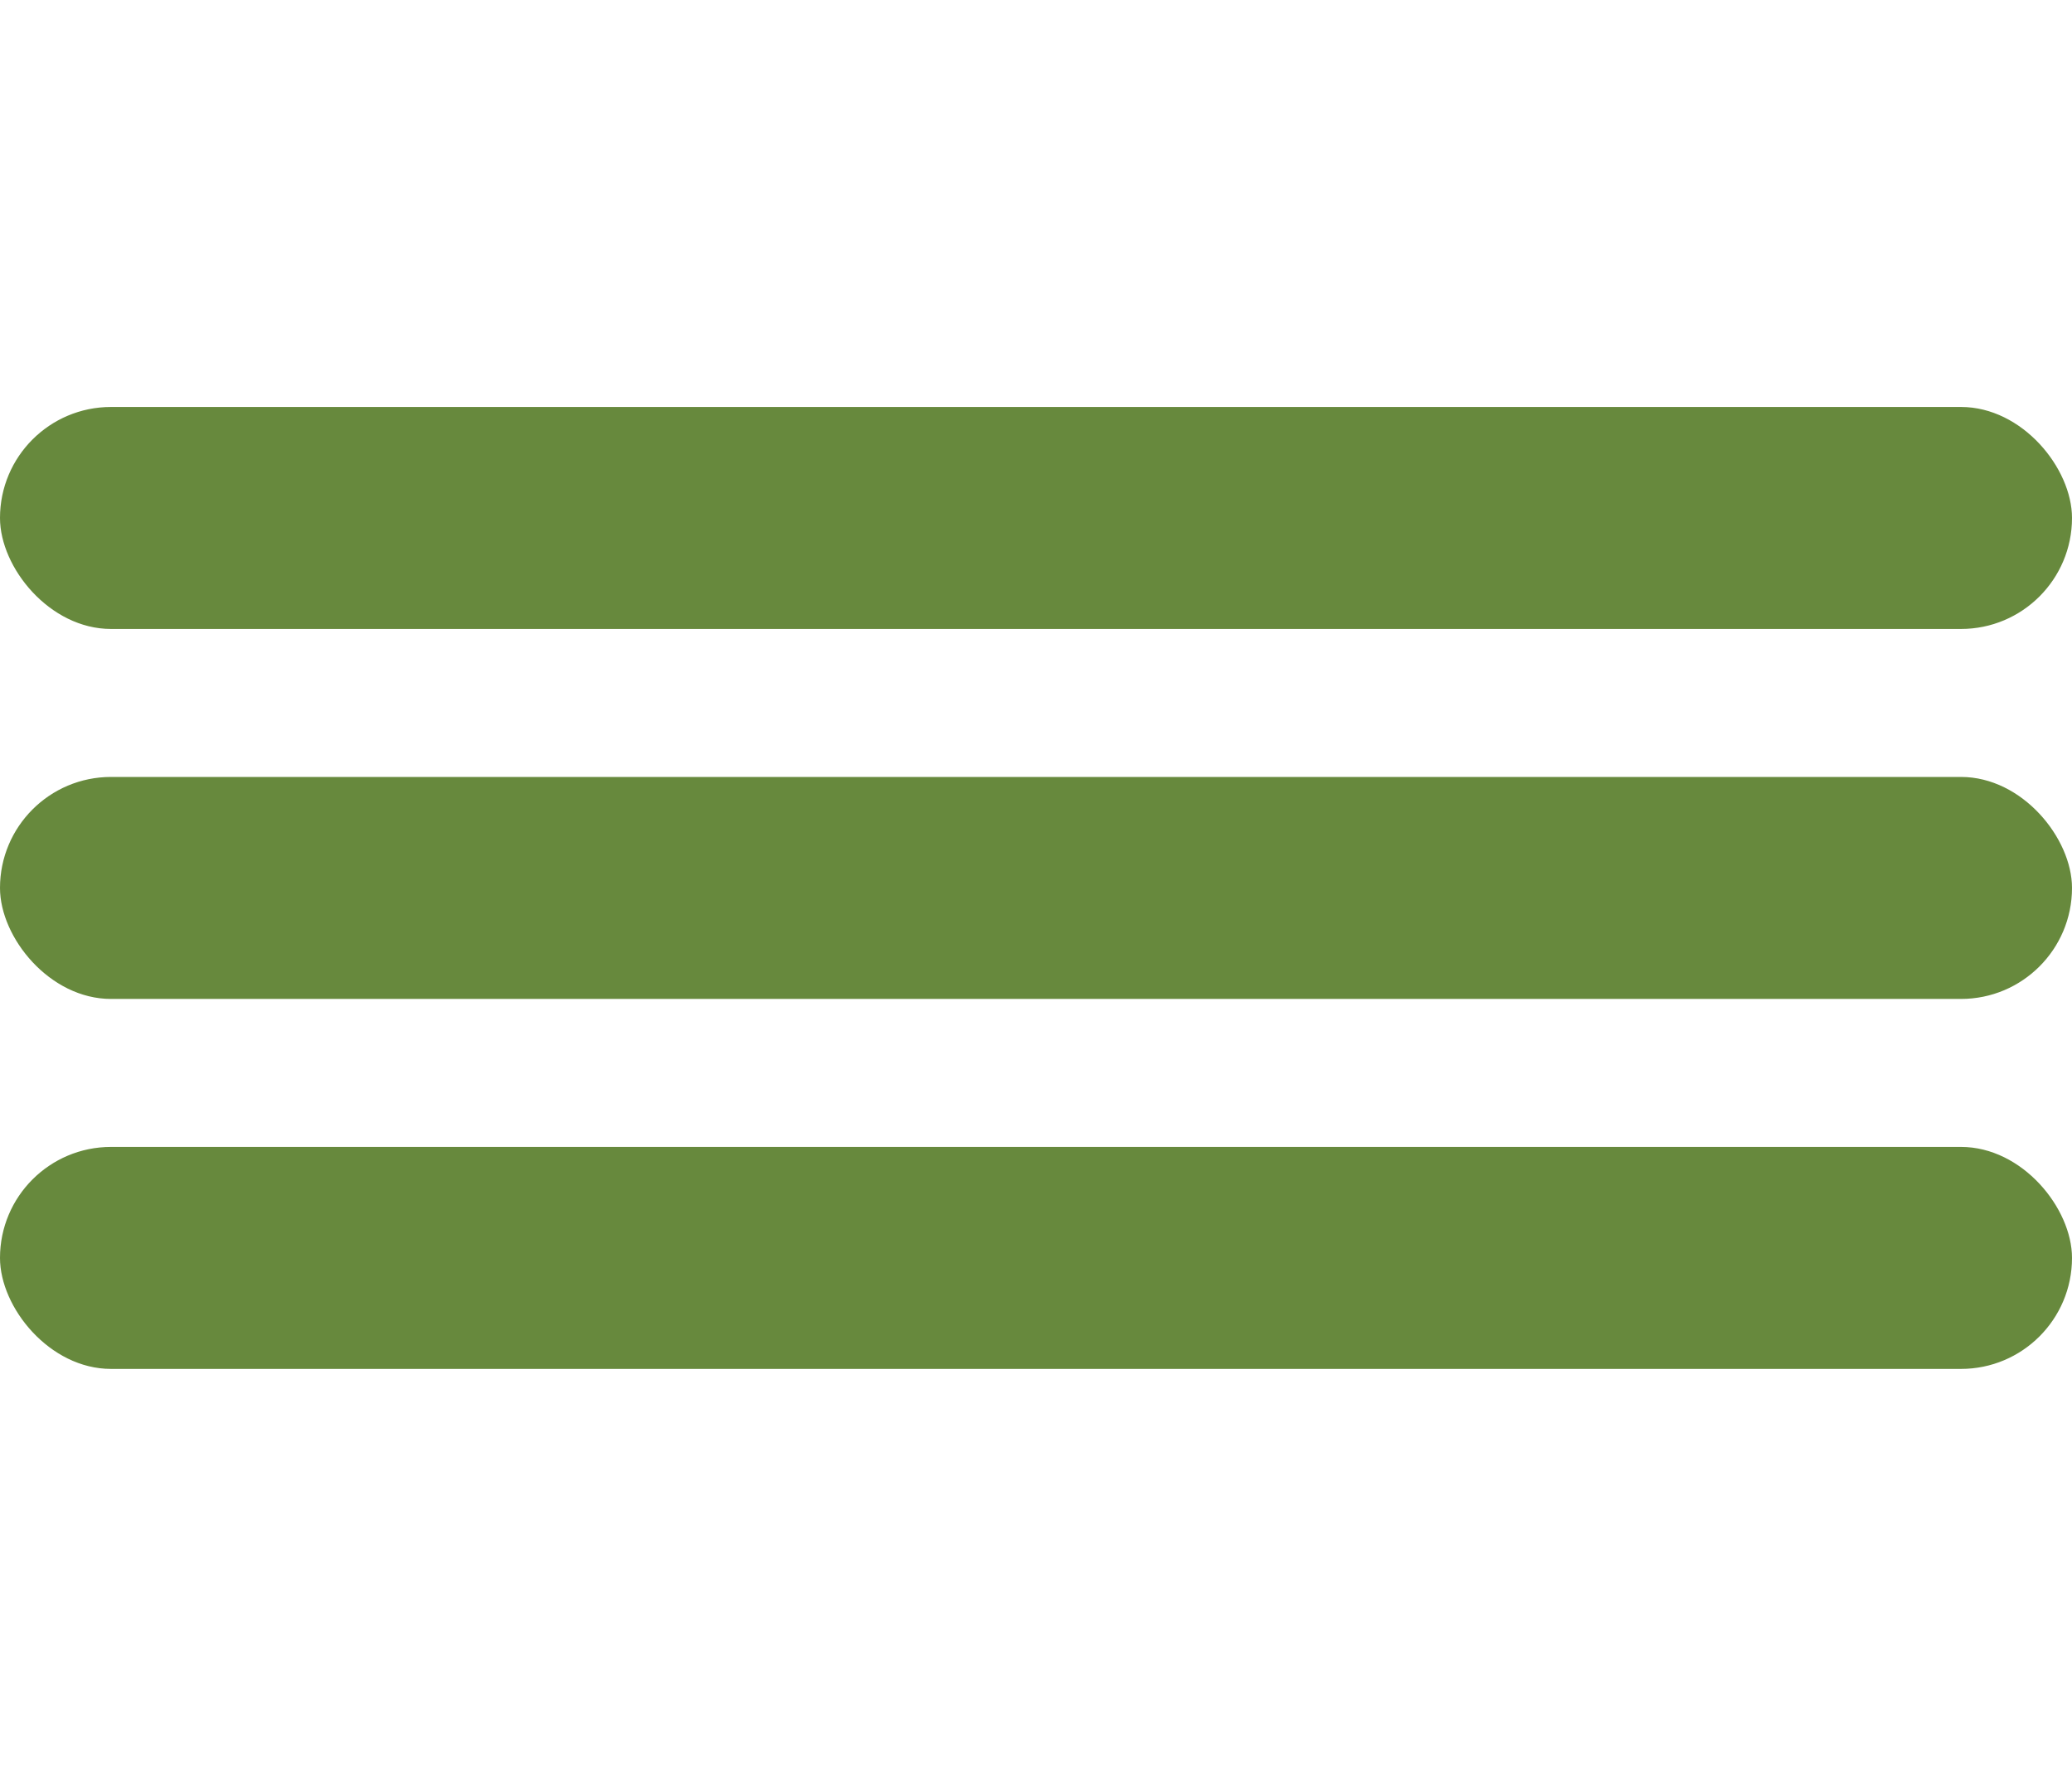 <svg width="28" height="24" viewBox="0 0 28 24" fill="none" xmlns="http://www.w3.org/2000/svg">
<rect y="5.5" width="28" height="3" rx="1.5" fill="#67893D"/>
<rect y="10.5" width="28" height="3" rx="1.5" fill="#67893D"/>
<rect y="15.5" width="28" height="3" rx="1.5" fill="#67893D"/>
</svg>
